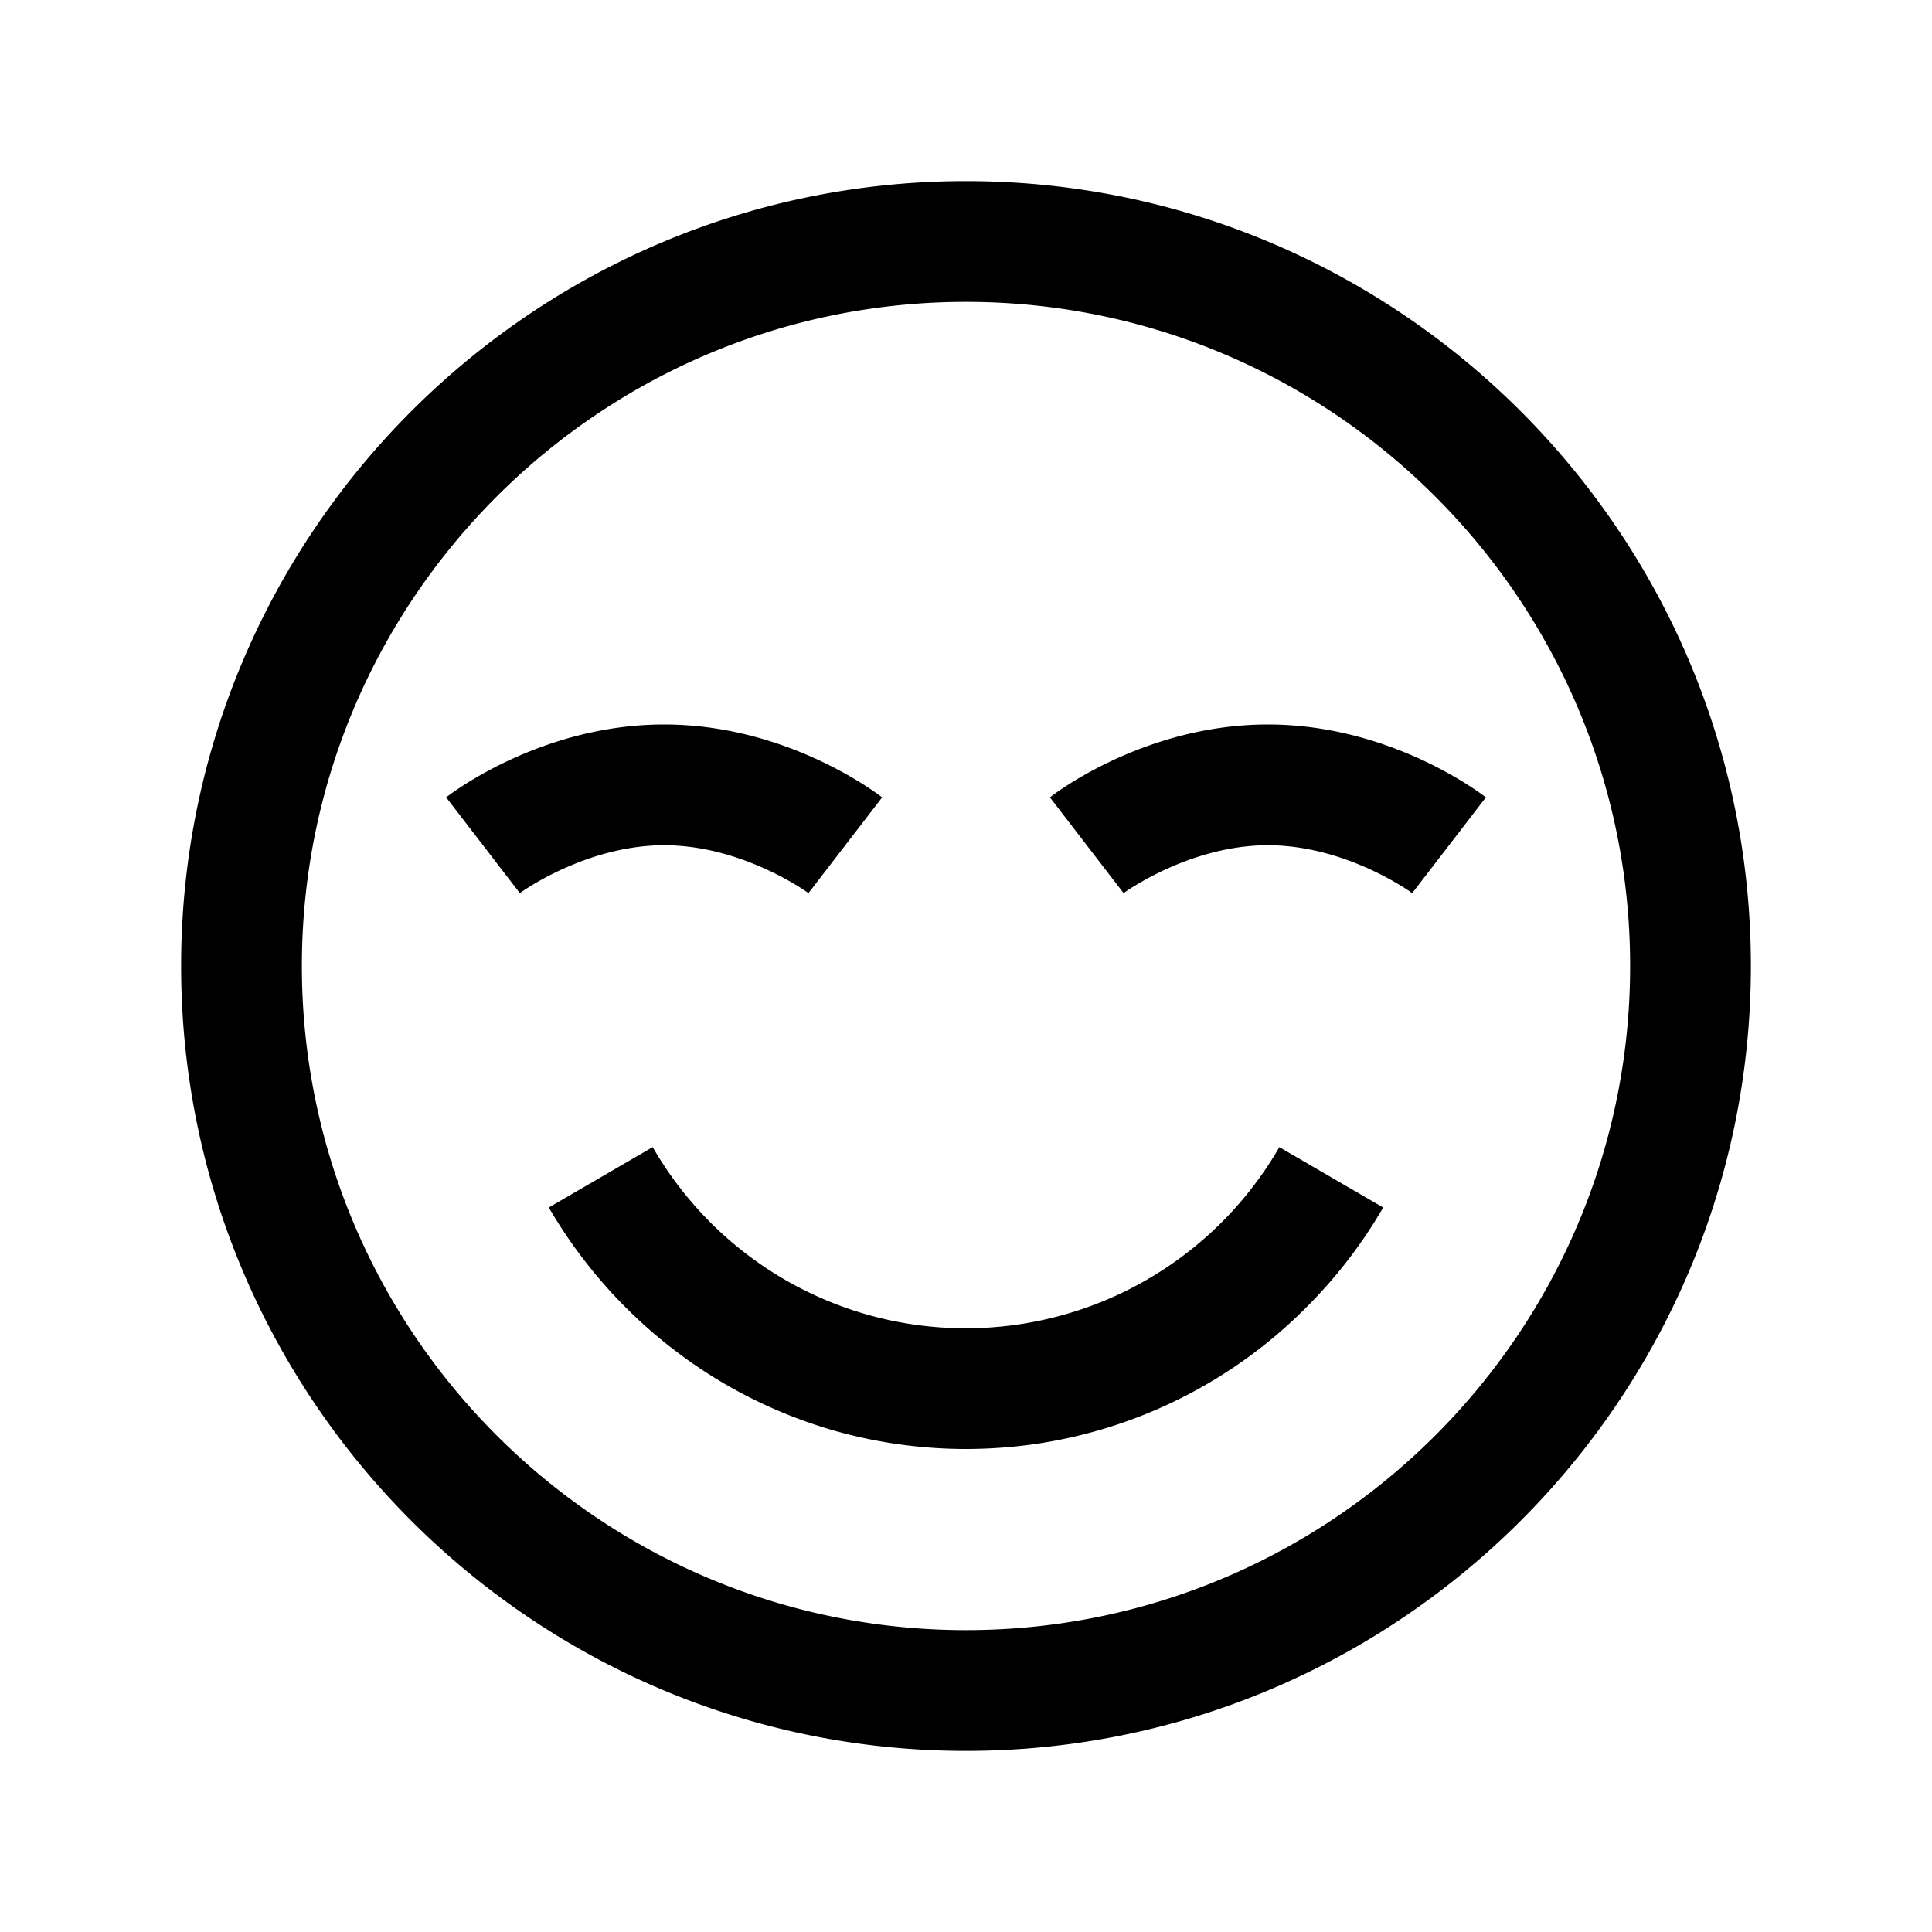 <svg xmlns="http://www.w3.org/2000/svg" viewBox="0 0 32 32"><path d="M16 3C8.832 3 3 8.832 3 16s5.832 13 13 13 13-5.832 13-13S23.168 3 16 3zm0 2c6.065 0 11 4.935 11 11s-4.935 11-11 11S5 22.065 5 16 9.935 5 16 5zm-5 7c-2.094 0-3.61 1.207-3.61 1.207l1.22 1.586S9.692 14 11.001 14s2.39.793 2.39.793l1.22-1.586C14.608 13.207 13.093 12 11 12zm10 0c-2.094 0-3.61 1.207-3.61 1.207l1.22 1.586S19.692 14 21.001 14s2.39.793 2.39.793l1.22-1.586C24.608 13.207 23.093 12 21 12zm-10.19 7-1.72 1a8.1 8.1 0 0 0 2.87 2.896 8 8 0 0 0 1.911.815A8 8 0 0 0 16 24q.553-.001 1.086-.074a7.95 7.95 0 0 0 4.572-2.293A8 8 0 0 0 22.91 20l-1.72-1a5.996 5.996 0 0 1-6.795 2.783 6 6 0 0 1-1.436-.611A6 6 0 0 1 10.811 19z"/></svg>